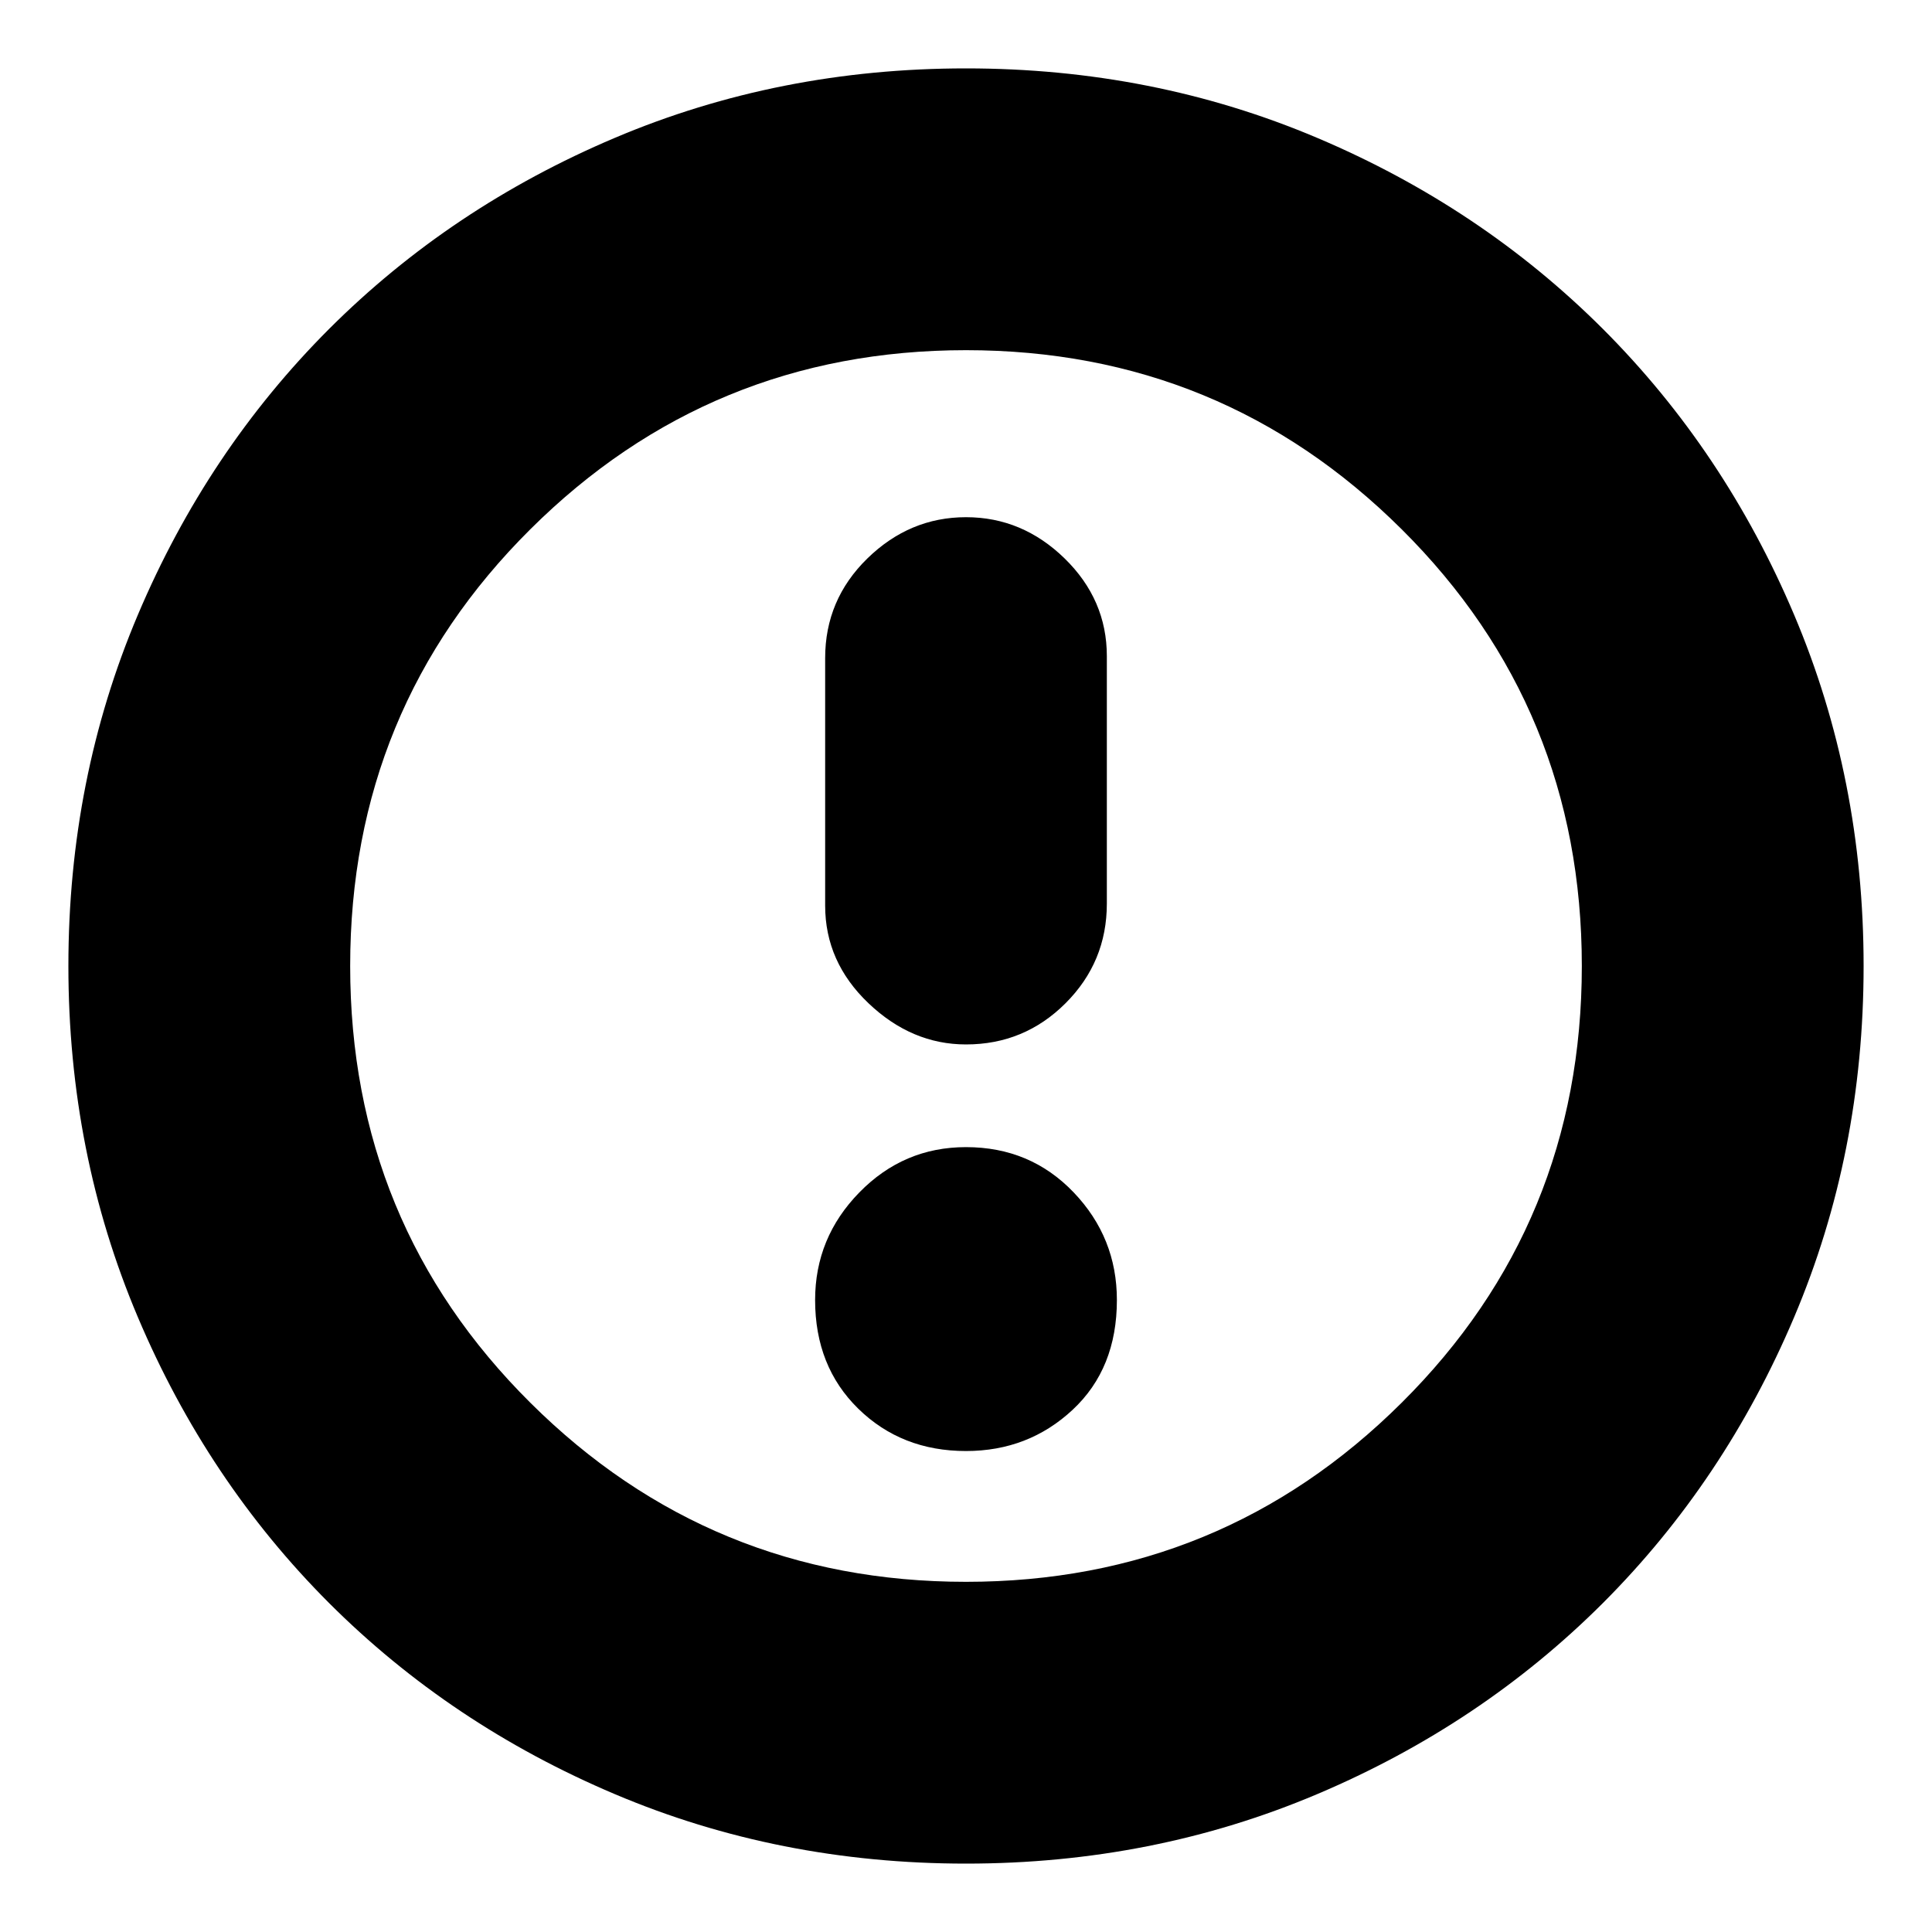 <svg xmlns="http://www.w3.org/2000/svg" height="20" width="20"><path d="M10 10.812Q10.604 10.812 11.031 10.385Q11.458 9.958 11.458 9.354V6.792Q11.458 6.208 11.021 5.781Q10.583 5.354 10 5.354Q9.417 5.354 8.979 5.781Q8.542 6.208 8.542 6.812V9.375Q8.542 9.958 8.99 10.385Q9.438 10.812 10 10.812ZM10 15.021Q10.646 15.021 11.104 14.594Q11.562 14.167 11.562 13.458Q11.562 12.812 11.115 12.344Q10.667 11.875 10 11.875Q9.354 11.875 8.896 12.344Q8.438 12.812 8.438 13.458Q8.438 14.146 8.885 14.583Q9.333 15.021 10 15.021ZM10 19.292Q8.062 19.292 6.365 18.573Q4.667 17.854 3.406 16.594Q2.146 15.333 1.427 13.635Q0.708 11.938 0.708 10Q0.708 8.062 1.427 6.365Q2.146 4.667 3.406 3.406Q4.667 2.146 6.365 1.427Q8.062 0.708 10 0.708Q11.938 0.708 13.635 1.427Q15.333 2.146 16.594 3.406Q17.854 4.667 18.573 6.365Q19.292 8.062 19.292 10Q19.292 11.938 18.573 13.635Q17.854 15.333 16.594 16.594Q15.333 17.854 13.635 18.573Q11.938 19.292 10 19.292ZM10 10Q10 10 10 10Q10 10 10 10Q10 10 10 10Q10 10 10 10Q10 10 10 10Q10 10 10 10Q10 10 10 10Q10 10 10 10ZM10 16.375Q12.646 16.375 14.51 14.521Q16.375 12.667 16.375 10Q16.375 7.333 14.51 5.479Q12.646 3.625 10 3.625Q7.354 3.625 5.49 5.479Q3.625 7.333 3.625 10Q3.625 12.667 5.49 14.521Q7.354 16.375 10 16.375Z"/></svg>